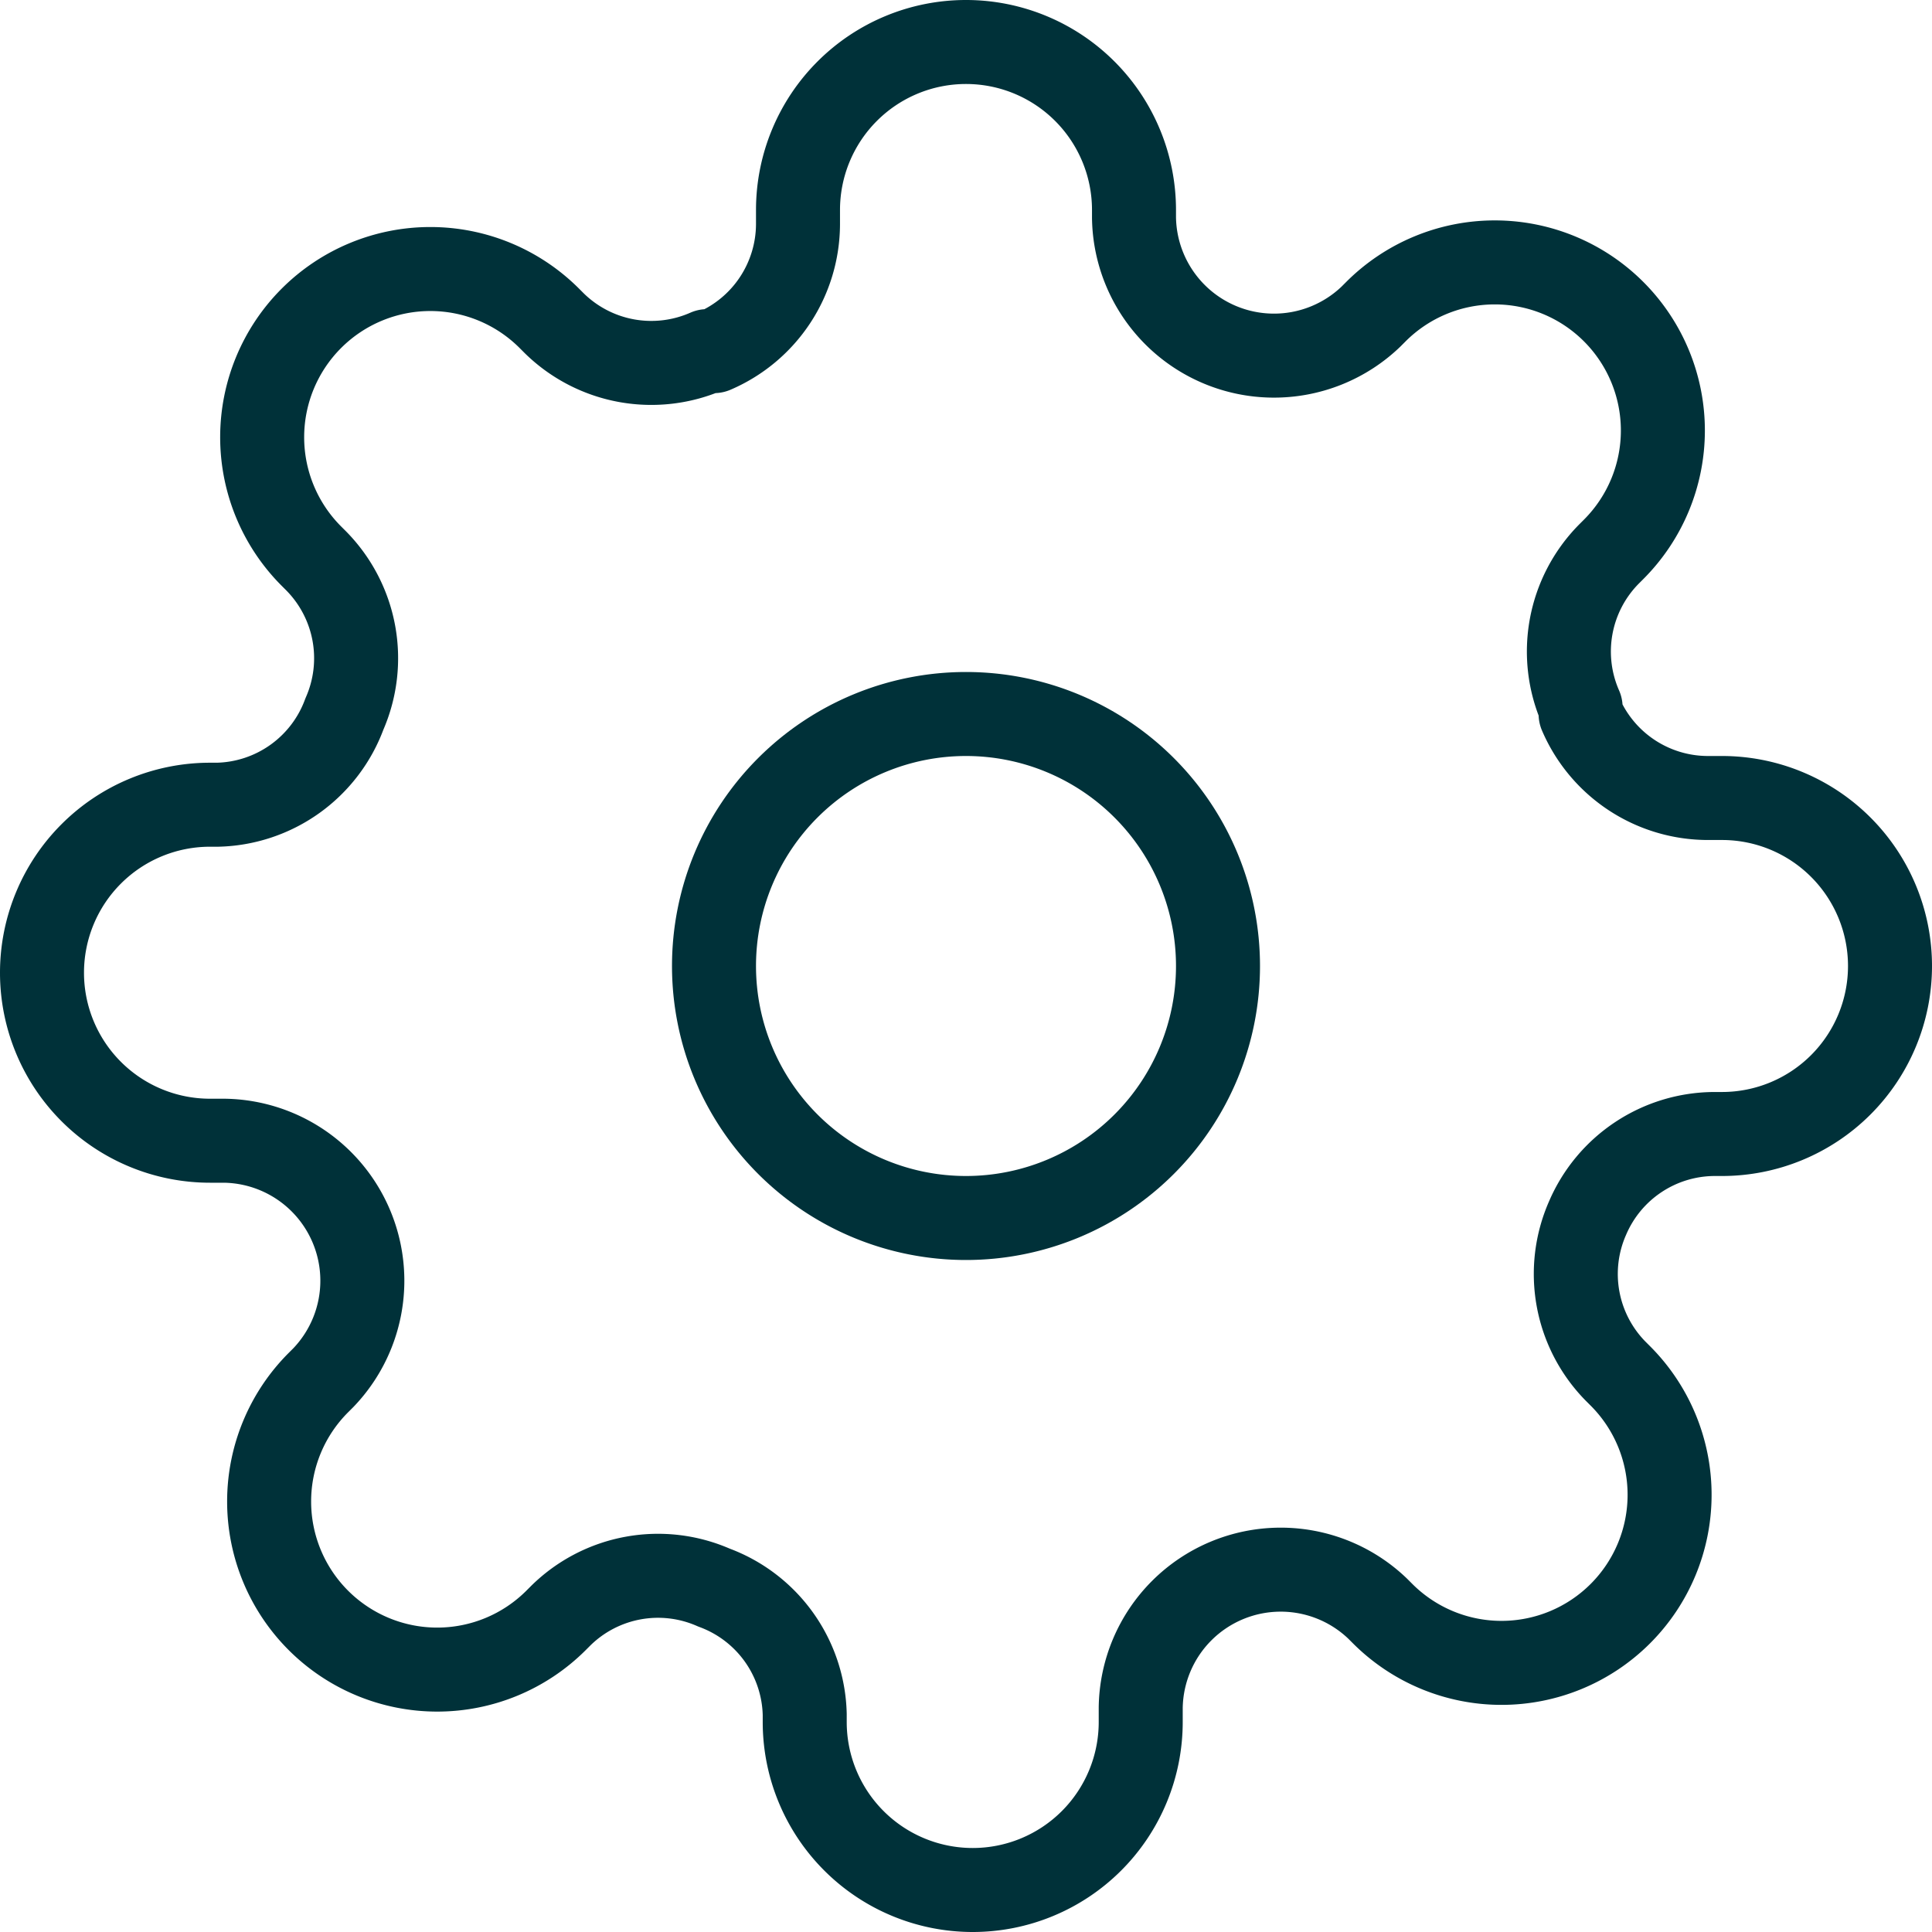 <svg xmlns="http://www.w3.org/2000/svg" width="34.5" height="34.5" viewBox="0 0 34.5 34.5">
  <g id="Icon_feather-settings" data-name="Icon feather-settings" transform="translate(-0.75 -0.75)">
    <path id="Path_768" data-name="Path 768" d="M22.5,18A4.5,4.5,0,1,1,18,13.5,4.5,4.5,0,0,1,22.5,18Z" fill="none" stroke="#003139" stroke-linecap="round" stroke-linejoin="round" stroke-width="1.5"/>
    <path id="Path_769" data-name="Path 769" d="M29.1,22.5a2.475,2.475,0,0,0,.495,2.73l.09.09a3,3,0,1,1-4.245,4.245l-.09-.09a2.5,2.5,0,0,0-4.23,1.77V31.5a3,3,0,1,1-6,0v-.135A2.475,2.475,0,0,0,13.5,29.1a2.475,2.475,0,0,0-2.73.495l-.09.09A3,3,0,1,1,6.435,25.44l.09-.09a2.5,2.5,0,0,0-1.77-4.23H4.5a3,3,0,1,1,0-6h.135A2.475,2.475,0,0,0,6.9,13.5a2.475,2.475,0,0,0-.5-2.73l-.09-.09A3,3,0,1,1,10.56,6.435l.09.09a2.475,2.475,0,0,0,2.73.495h.12A2.475,2.475,0,0,0,15,4.755V4.5a3,3,0,0,1,6,0v.135a2.5,2.5,0,0,0,4.23,1.77l.09-.09a3,3,0,1,1,4.245,4.245l-.09.09a2.475,2.475,0,0,0-.5,2.73v.12A2.475,2.475,0,0,0,31.245,15H31.5a3,3,0,0,1,0,6h-.135A2.475,2.475,0,0,0,29.1,22.5Z" fill="none" stroke="#003139" stroke-linecap="round" stroke-linejoin="round" stroke-width="1.5"/>
  </g>
</svg>
